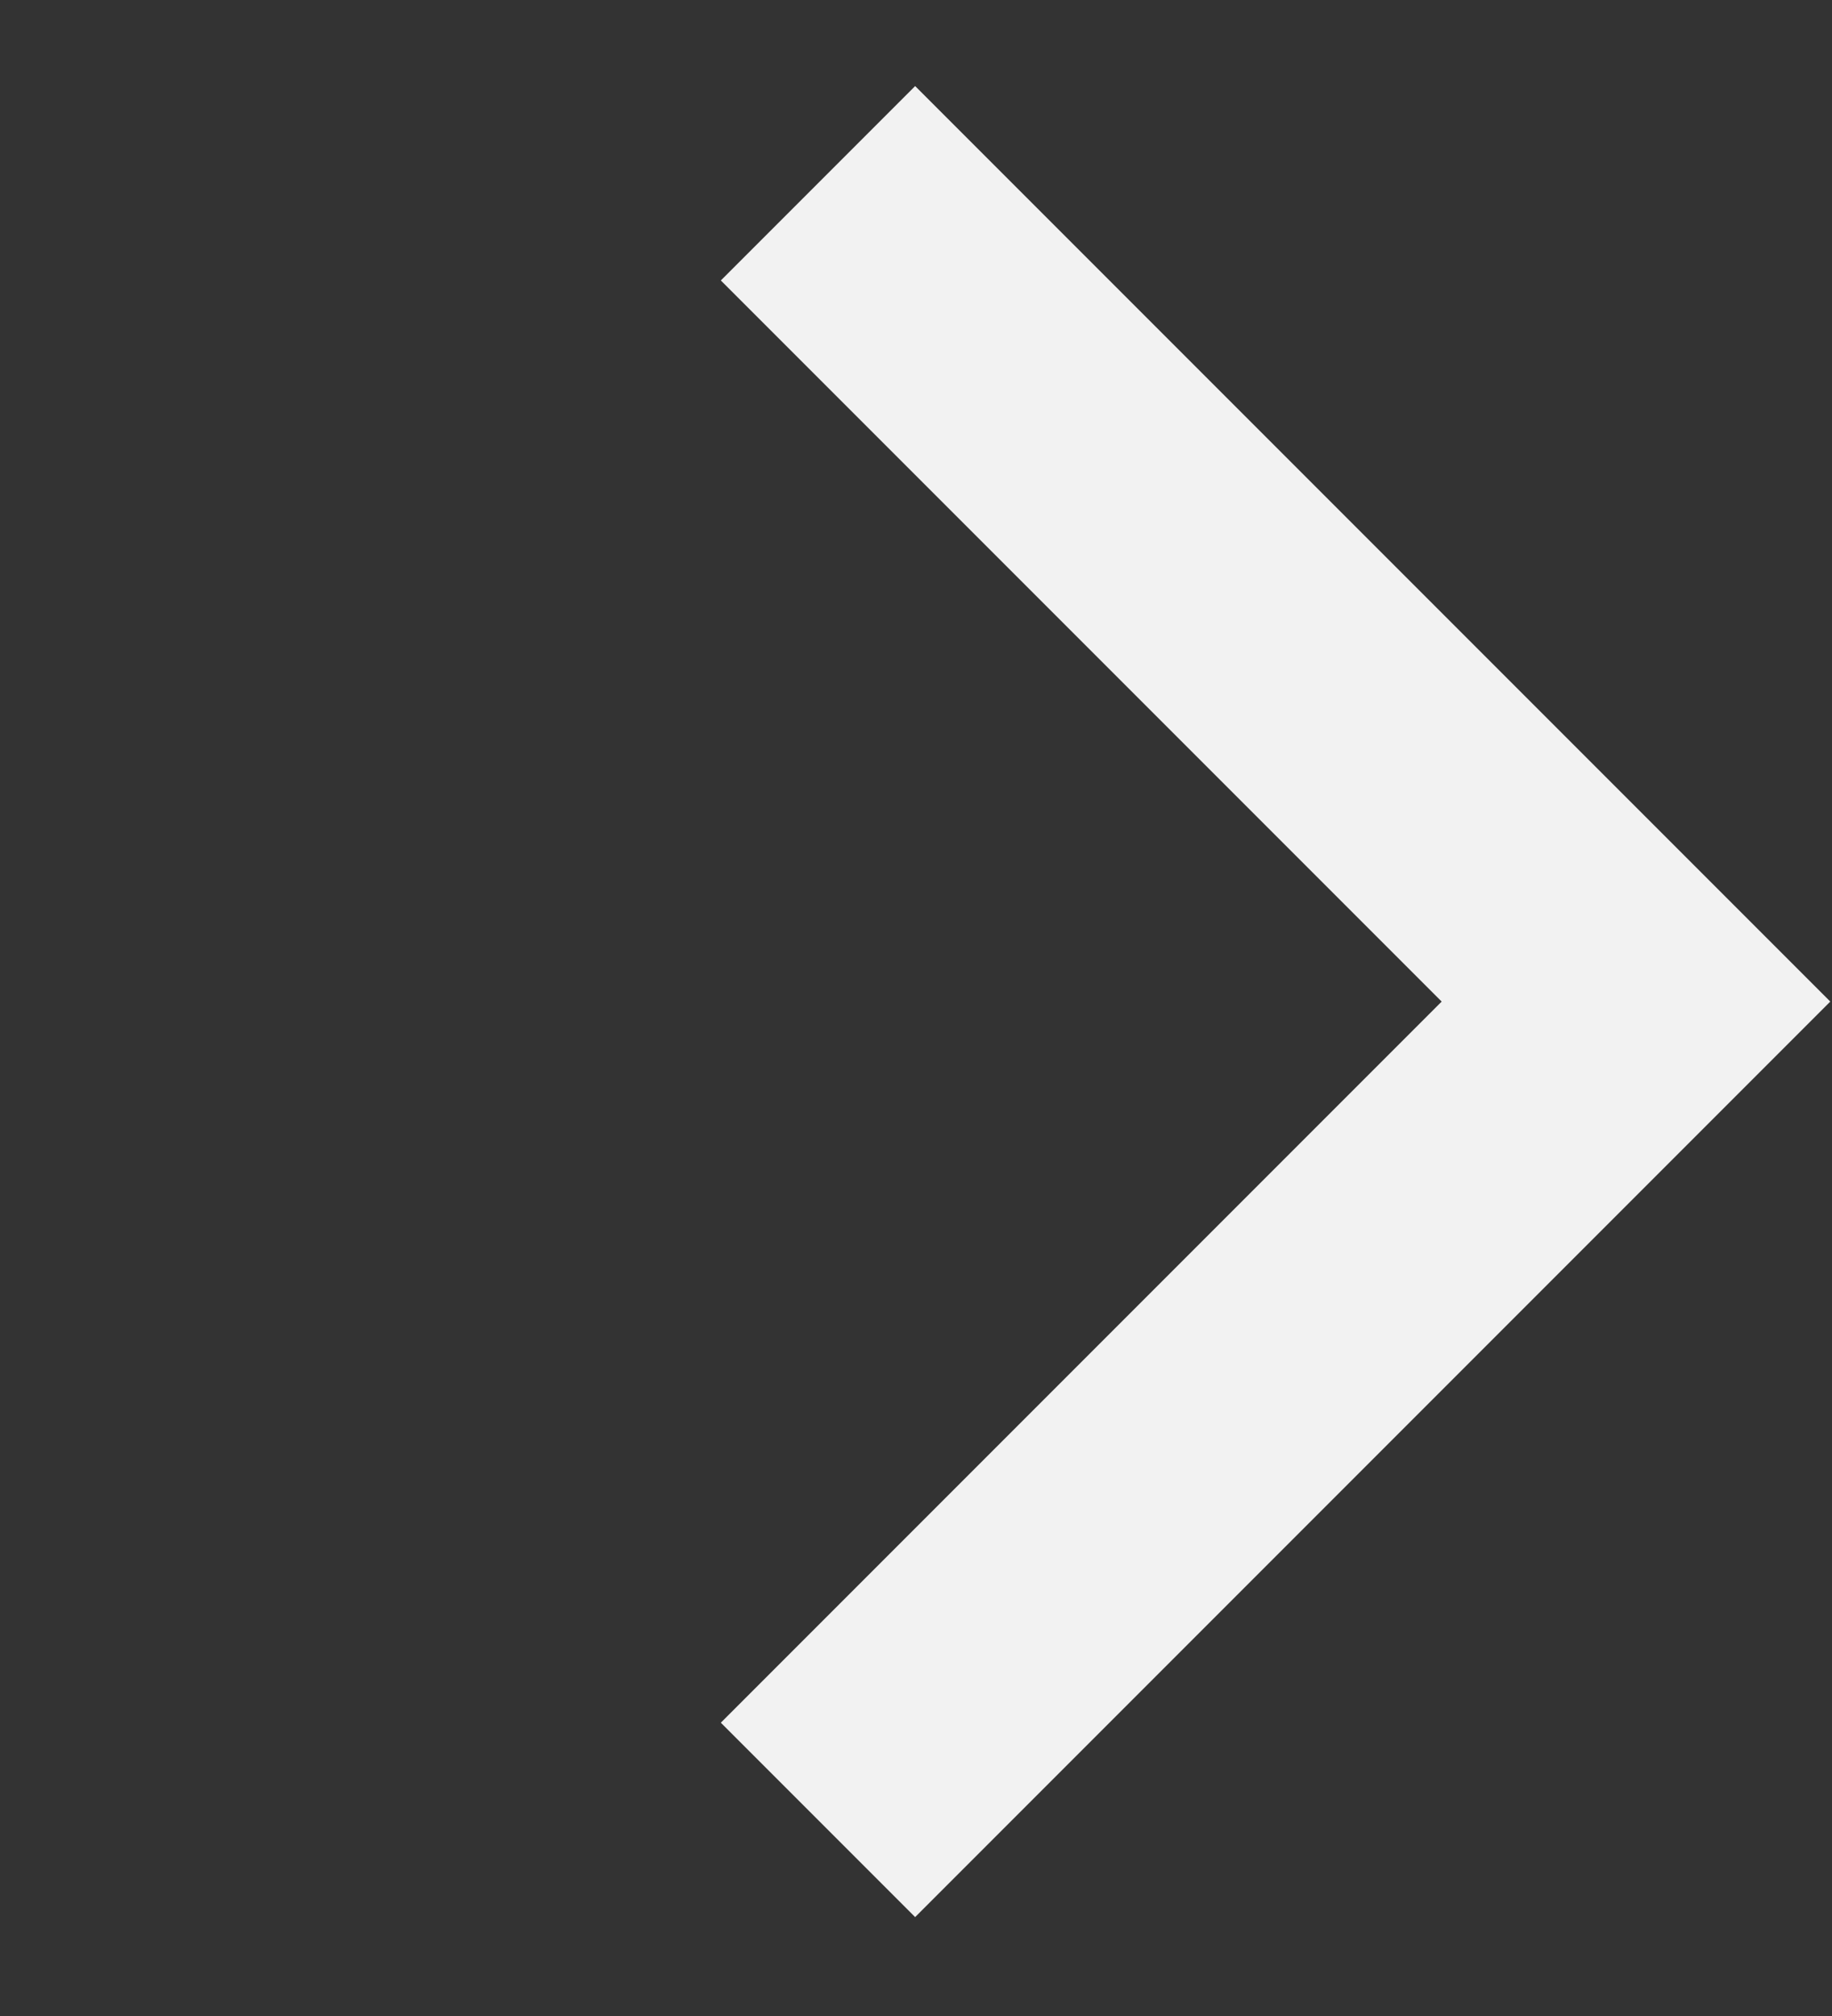<svg width="10" height="11" viewBox="0 0 10 11" fill="none" xmlns="http://www.w3.org/2000/svg">
<rect x="0" y="0" width="10" height="11" fill="#333333" stroke="none"/>
<path d="M4.465 1L8.93 5.465L4.465 9.93" stroke="#F2F2F2" stroke-width="1.5"/>
</svg>

